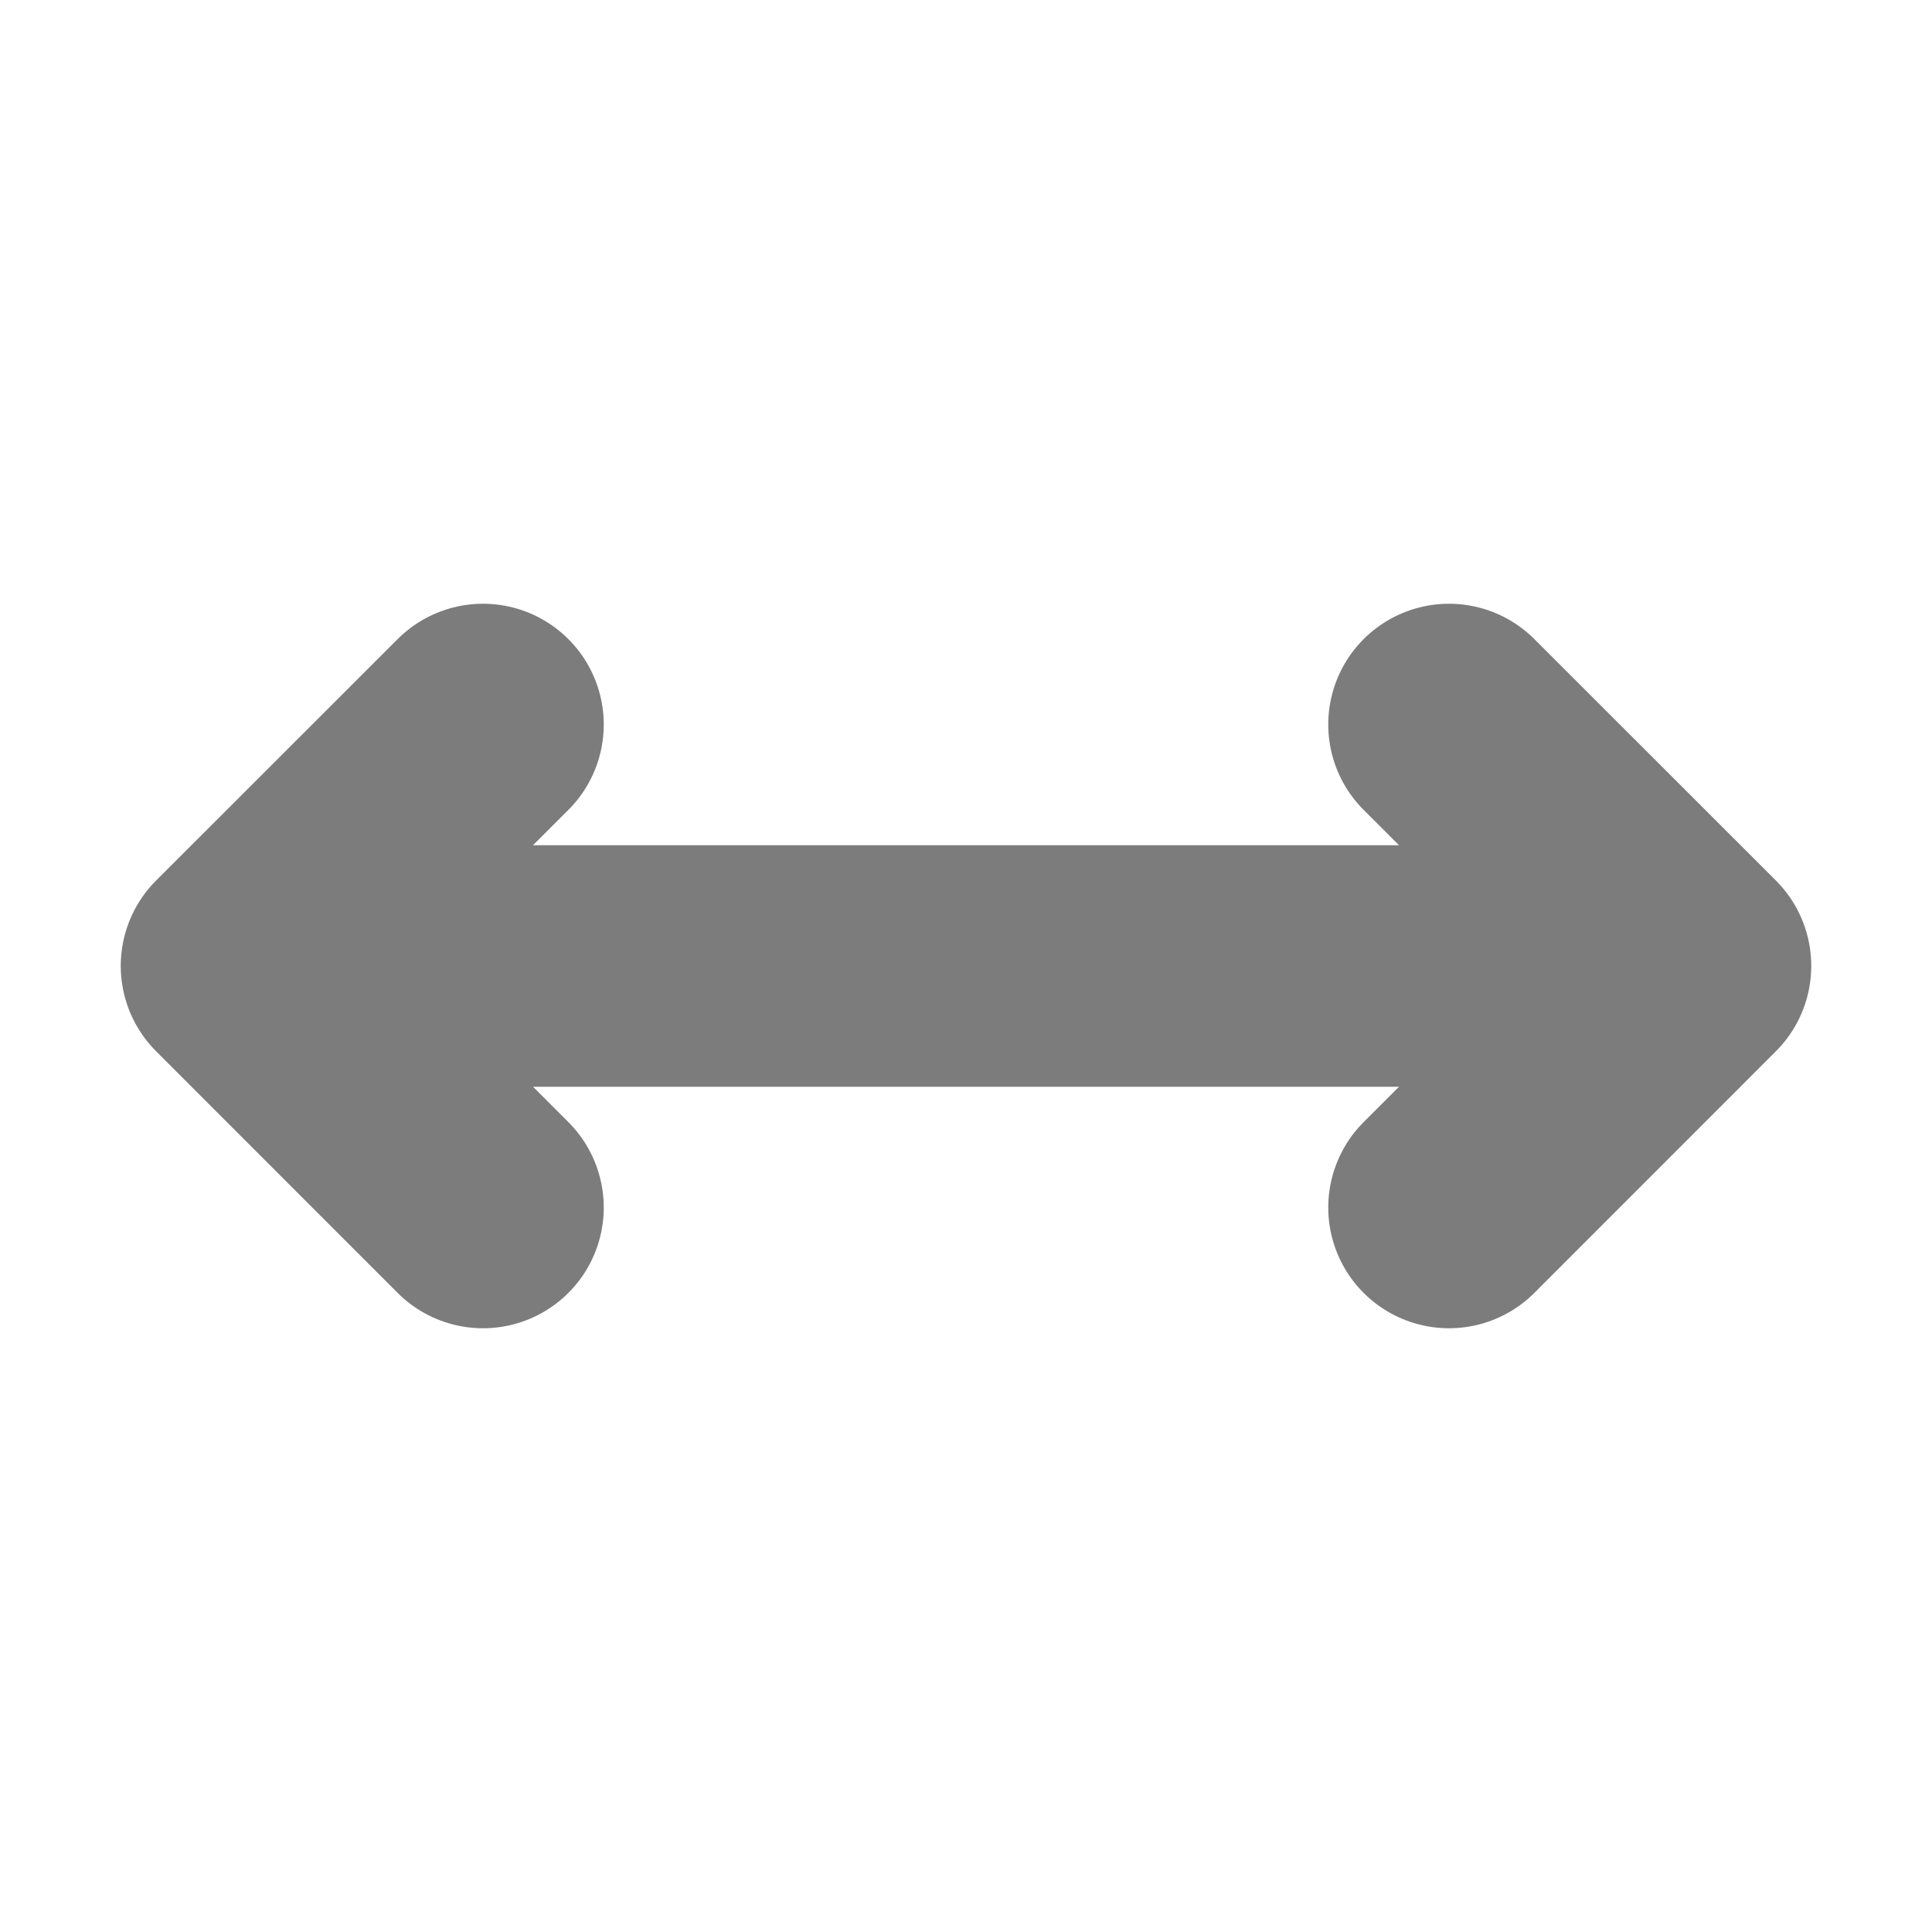 <?xml version="1.0" encoding="UTF-8" standalone="no"?>
<svg width="16px" height="16px" viewBox="0 0 16 16" version="1.1" xmlns="http://www.w3.org/2000/svg" xmlns:xlink="http://www.w3.org/1999/xlink">
    <!-- Generator: Sketch 48.2 (47327) - http://www.bohemiancoding.com/sketch -->
    <title>x-icon_V2</title>
    <desc>Created with Sketch.</desc>
    <defs></defs>
    <g id="Page-1" stroke="none" stroke-width="1" fill="none" fill-rule="evenodd" stroke-linecap="round" stroke-linejoin="round">
        <g id="x-icon_V2" stroke="#7C7C7C" stroke-width="2">
            <path d="M3,8 L12,8" id="Stroke-1"></path>
            <polyline id="Stroke-5" points="4 10 2 7.999 4 6"></polyline>
            <polyline id="Stroke-5-Copy" transform="translate(13, 8) scale(-1, 1) translate(-13, -8) " points="14 10 12 7.999 14 6"></polyline>
        </g>
    </g>
</svg>
